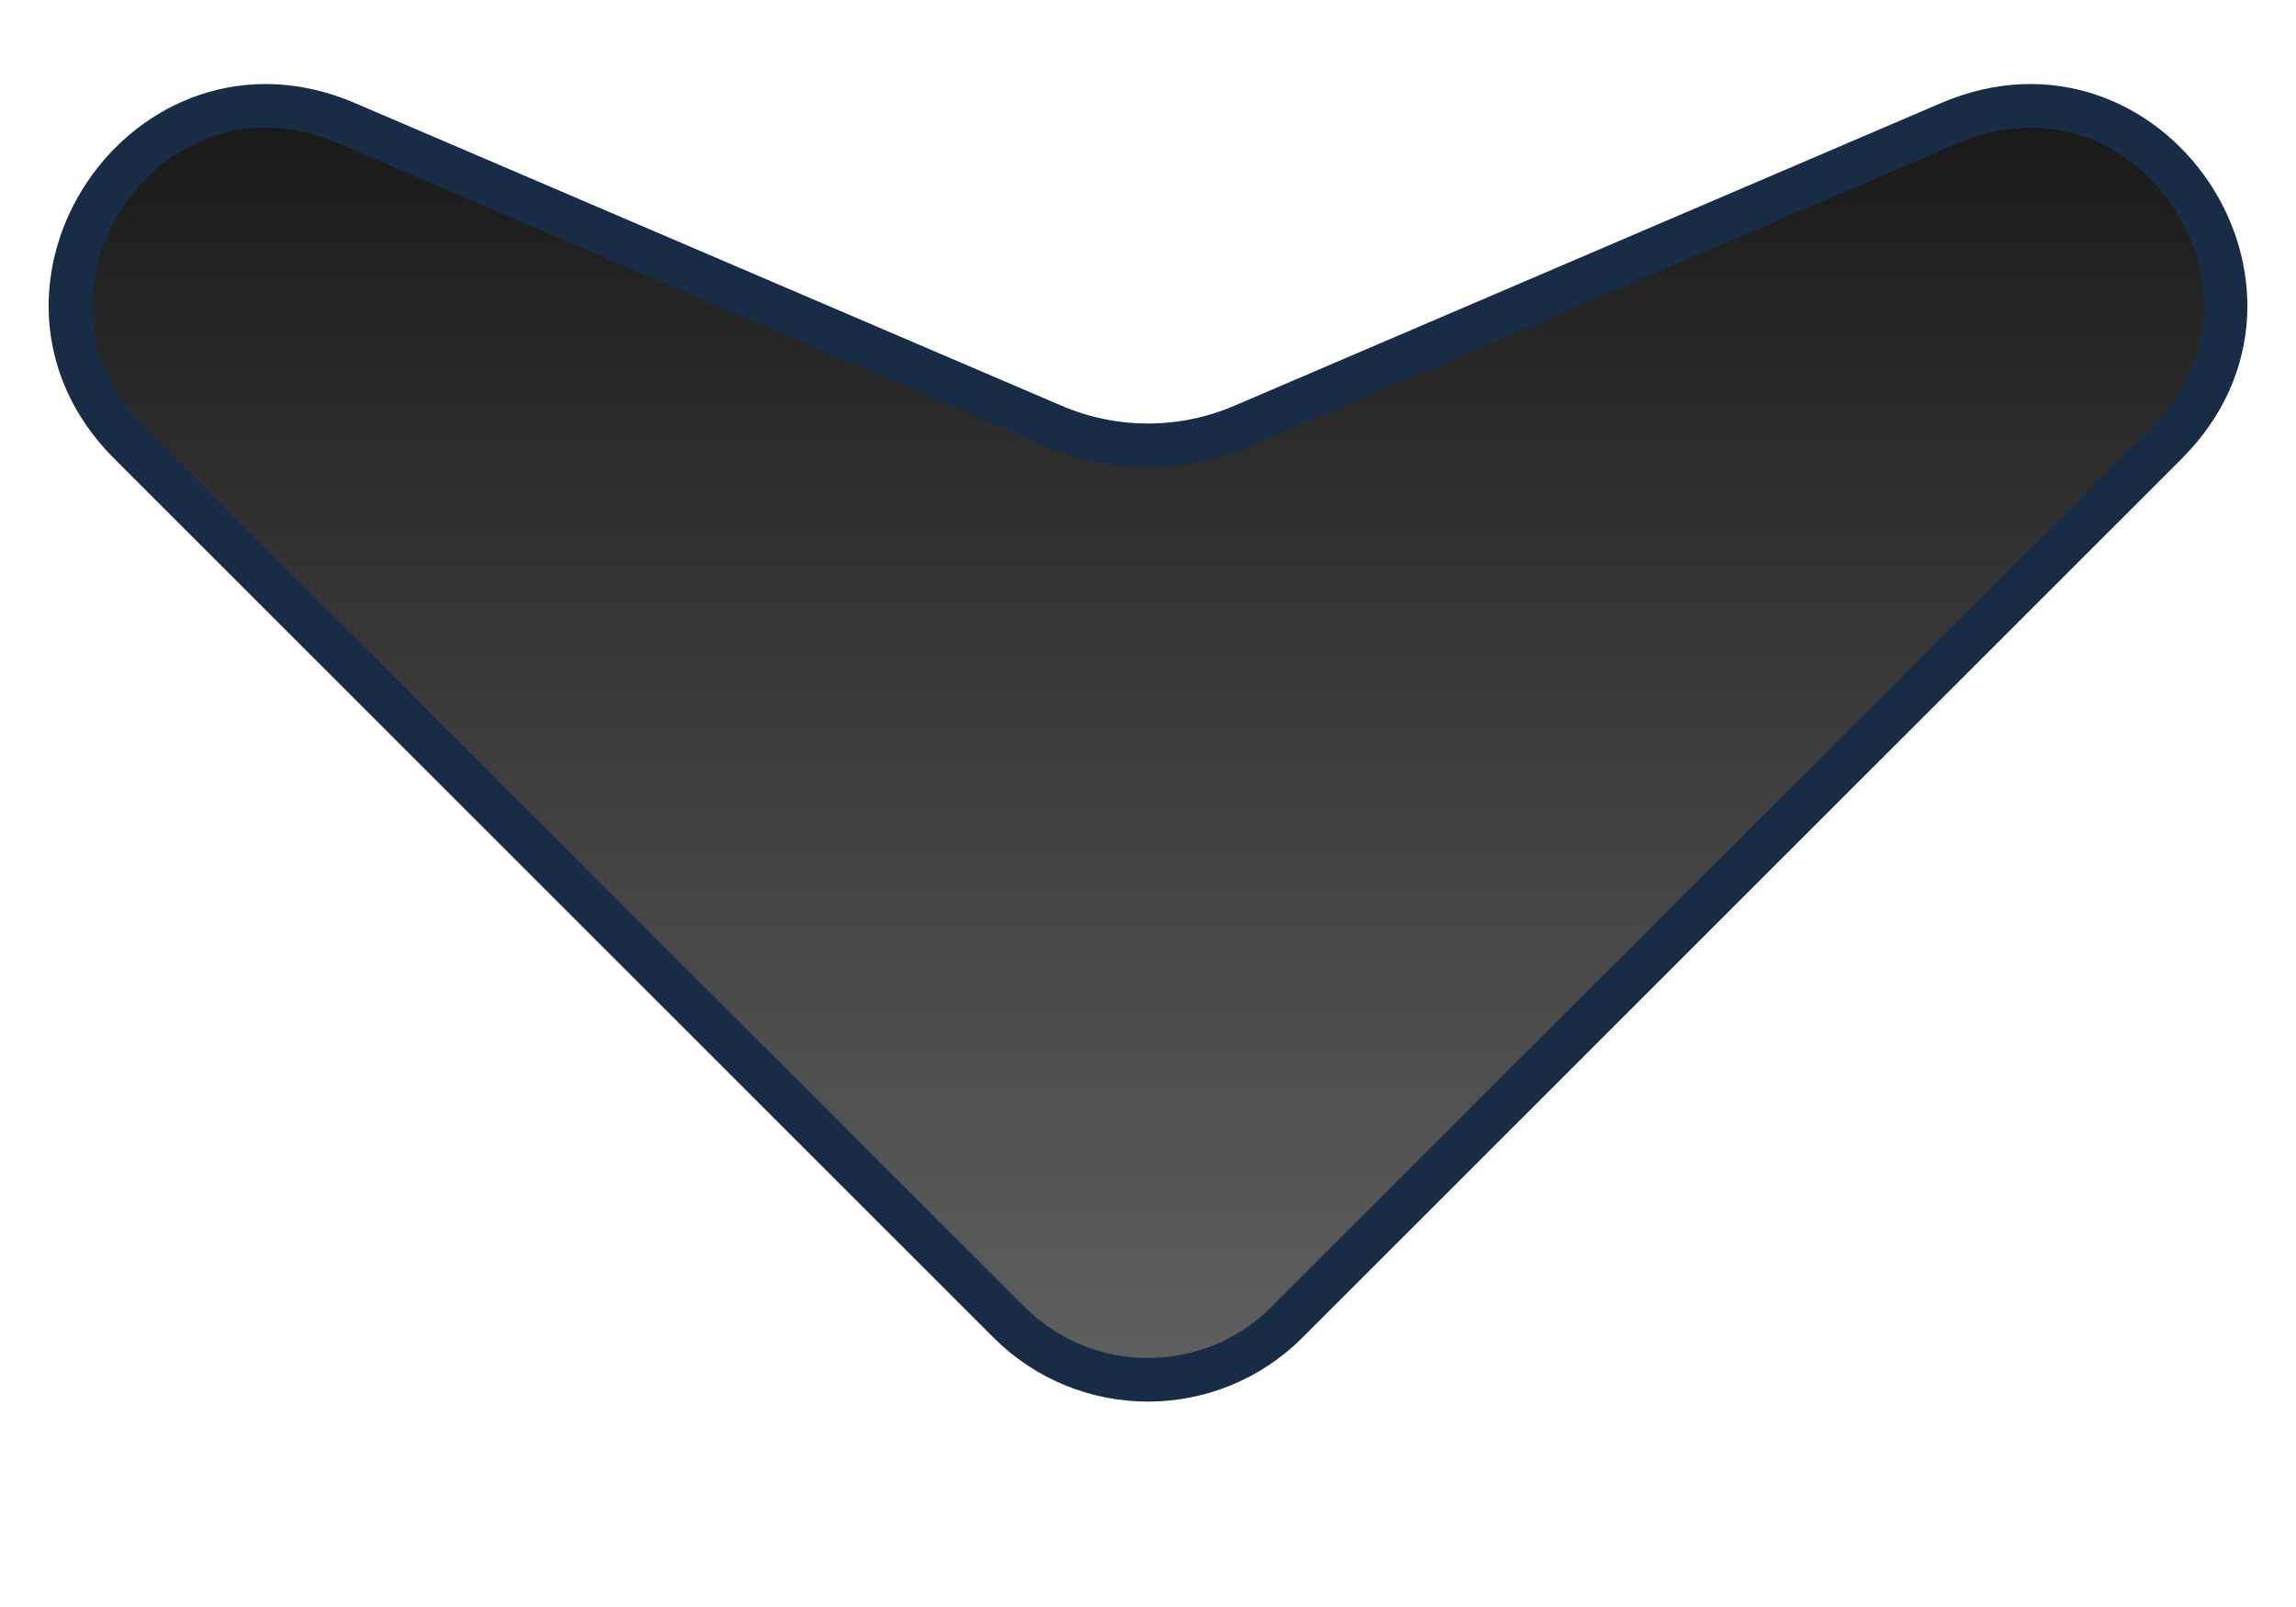 <svg width="10" height="7" viewBox="0 0 10 7" fill="none" xmlns="http://www.w3.org/2000/svg">
<path d="M4.394 5.759L0.564 1.93C-0.103 1.262 0.64 0.164 1.508 0.536L4.587 1.855C4.851 1.968 5.149 1.968 5.413 1.855L8.492 0.536C9.36 0.164 10.103 1.262 9.436 1.93L5.606 5.759C5.271 6.094 4.729 6.094 4.394 5.759Z" fill="url(#paint0_linear_82_1281)" stroke="#182C45" stroke-width="0.19"/>
<defs>
<linearGradient id="paint0_linear_82_1281" x1="5" y1="-1.5" x2="5" y2="6.5" gradientUnits="userSpaceOnUse">
<stop/>
<stop offset="1" stop-opacity="0.6"/>
</linearGradient>
</defs>
</svg>
